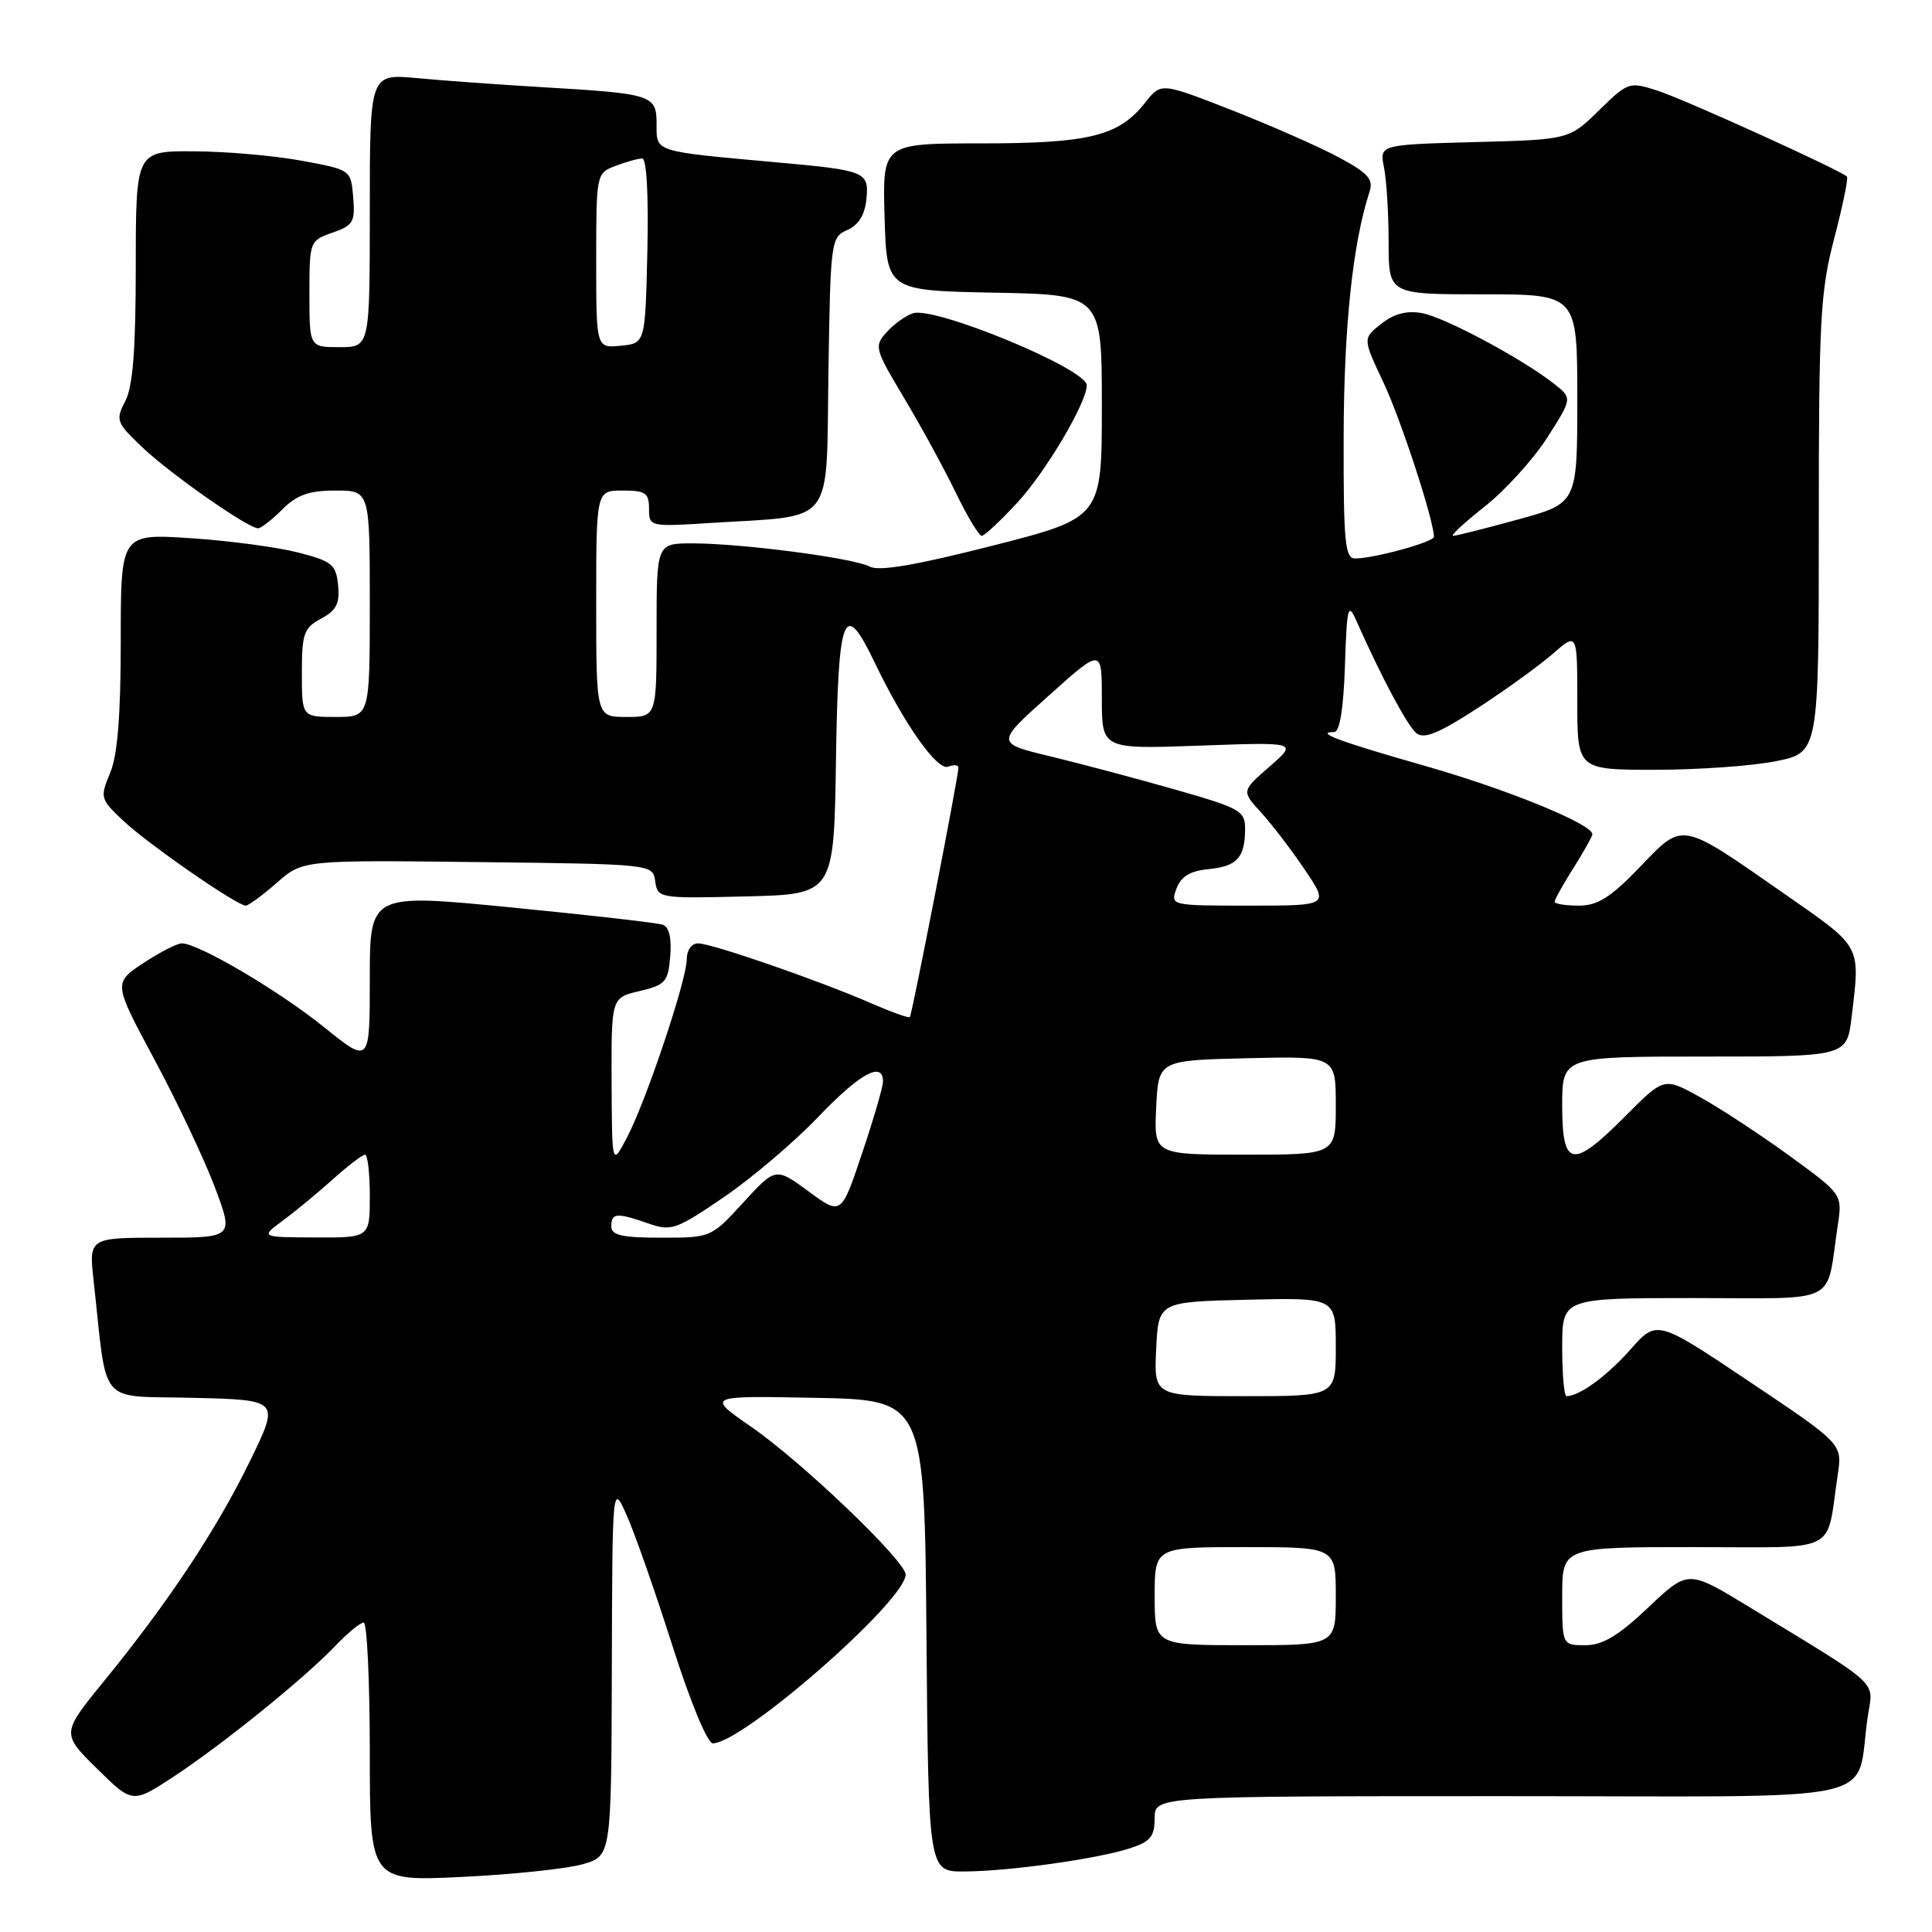 <?xml version="1.0" encoding="UTF-8" standalone="no"?>
<!DOCTYPE svg PUBLIC "-//W3C//DTD SVG 1.1//EN" "http://www.w3.org/Graphics/SVG/1.1/DTD/svg11.dtd" >
<svg xmlns="http://www.w3.org/2000/svg" xmlns:xlink="http://www.w3.org/1999/xlink" version="1.1" viewBox="0 0 256 256">
 <g >
 <path fill="currentColor"
d=" M 77.25 247.01 C 81.00 245.91 81.00 245.91 81.07 221.20 C 81.14 196.50 81.14 196.50 83.07 200.85 C 84.13 203.24 86.85 211.00 89.11 218.10 C 91.45 225.47 93.74 231.00 94.45 231.00 C 98.41 231.00 120.00 212.11 120.00 208.64 C 120.00 206.85 106.32 193.75 99.54 189.06 C 93.59 184.94 93.59 184.94 108.04 185.22 C 122.50 185.50 122.50 185.50 122.76 216.75 C 123.03 248.00 123.03 248.00 127.76 247.98 C 133.67 247.96 145.44 246.31 149.75 244.90 C 152.43 244.03 153.00 243.34 153.00 240.92 C 153.00 238.00 153.00 238.00 199.39 238.00 C 251.50 238.00 245.67 239.29 247.51 227.31 C 248.24 222.60 249.43 223.68 231.59 212.82 C 223.68 208.01 223.68 208.01 218.40 213.00 C 214.43 216.76 212.36 218.00 210.06 218.00 C 207.00 218.00 207.00 218.00 207.00 211.50 C 207.00 205.00 207.00 205.00 224.42 205.00 C 244.03 205.00 241.91 206.07 243.51 195.41 C 244.12 191.32 244.12 191.32 231.83 183.09 C 219.54 174.85 219.54 174.85 216.02 178.84 C 212.92 182.34 209.27 185.00 207.57 185.00 C 207.25 185.00 207.00 182.07 207.00 178.50 C 207.00 172.00 207.00 172.00 224.42 172.00 C 244.04 172.00 241.90 173.08 243.51 162.38 C 244.13 158.26 244.13 158.26 237.13 153.16 C 233.28 150.36 227.96 146.87 225.31 145.40 C 220.50 142.73 220.50 142.73 215.39 147.87 C 208.35 154.95 207.00 154.73 207.00 146.50 C 207.00 140.00 207.00 140.00 225.86 140.00 C 244.72 140.00 244.72 140.00 245.35 134.75 C 246.50 125.16 246.75 125.62 236.72 118.63 C 222.49 108.71 223.13 108.83 217.29 114.89 C 213.39 118.94 211.70 120.00 209.18 120.00 C 207.43 120.00 206.00 119.77 206.00 119.48 C 206.00 119.19 207.12 117.18 208.50 115.00 C 209.87 112.82 211.00 110.81 211.00 110.54 C 211.00 109.20 199.73 104.60 188.84 101.49 C 177.47 98.25 174.11 97.00 176.79 97.00 C 177.52 97.00 178.02 93.91 178.21 88.25 C 178.47 80.31 178.62 79.76 179.75 82.31 C 183.04 89.72 186.47 96.15 187.67 97.14 C 188.68 97.98 190.61 97.19 195.73 93.87 C 199.43 91.47 203.93 88.22 205.73 86.65 C 209.00 83.79 209.00 83.79 209.00 92.90 C 209.00 102.00 209.00 102.00 219.33 102.00 C 225.02 102.00 232.22 101.49 235.33 100.86 C 241.00 99.72 241.00 99.72 241.00 69.55 C 241.00 42.36 241.20 38.60 243.05 31.57 C 244.17 27.27 244.93 23.59 244.73 23.40 C 243.88 22.55 223.17 13.15 219.65 12.02 C 215.88 10.80 215.73 10.85 211.86 14.64 C 207.91 18.50 207.91 18.50 195.35 18.83 C 182.78 19.17 182.78 19.17 183.39 22.21 C 183.73 23.88 184.00 28.34 184.00 32.12 C 184.00 39.00 184.00 39.00 196.50 39.00 C 209.00 39.00 209.00 39.00 209.00 52.84 C 209.00 66.69 209.00 66.69 201.13 68.84 C 196.80 70.03 192.94 71.00 192.54 71.00 C 192.14 71.00 194.03 69.25 196.73 67.12 C 199.43 64.99 203.15 60.89 205.00 58.01 C 208.35 52.77 208.35 52.77 205.93 50.86 C 201.68 47.52 191.44 42.04 188.42 41.49 C 186.42 41.12 184.72 41.57 183.03 42.90 C 180.56 44.84 180.56 44.84 183.31 50.67 C 185.62 55.56 190.00 68.96 190.00 71.13 C 190.00 71.82 182.07 74.00 179.56 74.00 C 178.21 74.00 178.01 71.81 178.04 57.75 C 178.08 43.29 179.24 32.26 181.46 25.44 C 182.02 23.74 181.31 22.95 177.32 20.81 C 174.67 19.39 168.30 16.59 163.17 14.58 C 153.84 10.93 153.84 10.93 151.75 13.59 C 148.26 18.03 144.35 19.00 130.00 19.00 C 116.93 19.00 116.93 19.00 117.21 28.75 C 117.50 38.50 117.50 38.50 131.75 38.78 C 146.00 39.05 146.00 39.05 146.00 53.83 C 146.00 68.61 146.00 68.61 131.50 72.31 C 121.34 74.90 116.47 75.73 115.25 75.08 C 113.12 73.94 98.29 72.00 91.75 72.00 C 87.00 72.00 87.00 72.00 87.00 83.50 C 87.00 95.00 87.00 95.00 83.00 95.00 C 79.00 95.00 79.00 95.00 79.00 80.00 C 79.00 65.00 79.00 65.00 82.50 65.00 C 85.53 65.00 86.00 65.32 86.00 67.41 C 86.00 69.79 86.06 69.81 94.25 69.29 C 110.82 68.25 109.46 69.99 109.77 49.43 C 110.04 31.92 110.10 31.43 112.27 30.48 C 113.77 29.82 114.60 28.47 114.81 26.34 C 115.15 22.76 114.69 22.57 103.00 21.52 C 86.52 20.03 87.00 20.18 87.00 16.49 C 87.00 12.55 86.59 12.42 71.50 11.53 C 66.00 11.20 58.69 10.68 55.25 10.35 C 49.00 9.77 49.00 9.77 49.00 27.88 C 49.00 46.00 49.00 46.00 45.00 46.00 C 41.00 46.00 41.00 46.00 41.00 38.95 C 41.00 31.98 41.04 31.88 44.05 30.83 C 46.80 29.88 47.08 29.40 46.80 26.14 C 46.50 22.51 46.50 22.50 40.00 21.30 C 36.42 20.64 30.01 20.07 25.75 20.05 C 18.00 20.00 18.00 20.00 17.99 35.25 C 17.99 46.29 17.61 51.23 16.60 53.15 C 15.29 55.67 15.41 55.99 18.86 59.27 C 22.53 62.77 32.86 70.00 34.19 70.00 C 34.59 70.00 36.03 68.88 37.41 67.50 C 39.34 65.57 40.94 65.00 44.45 65.00 C 49.00 65.00 49.00 65.00 49.00 80.00 C 49.00 95.00 49.00 95.00 44.50 95.00 C 40.00 95.00 40.00 95.00 40.00 89.17 C 40.00 83.94 40.26 83.20 42.55 81.97 C 44.56 80.90 45.04 79.97 44.80 77.55 C 44.53 74.80 44.01 74.37 39.50 73.21 C 36.75 72.50 30.34 71.65 25.25 71.31 C 16.00 70.71 16.00 70.71 16.00 84.89 C 16.00 94.80 15.58 100.08 14.59 102.43 C 13.23 105.69 13.29 105.88 16.34 108.76 C 19.63 111.85 31.39 120.00 32.56 120.00 C 32.93 120.00 34.78 118.64 36.67 116.98 C 40.11 113.96 40.11 113.96 63.31 114.23 C 86.50 114.50 86.50 114.50 86.82 116.78 C 87.14 119.03 87.33 119.06 98.82 118.78 C 110.50 118.50 110.50 118.50 110.77 100.75 C 111.07 81.13 111.81 79.27 115.88 87.75 C 119.85 96.01 124.18 102.14 125.64 101.59 C 126.39 101.30 127.00 101.35 127.00 101.71 C 127.00 102.88 120.84 134.49 120.56 134.77 C 120.41 134.93 118.08 134.09 115.39 132.92 C 108.51 129.92 94.30 125.00 92.50 125.00 C 91.64 125.00 91.00 125.90 91.00 127.10 C 91.00 129.84 85.58 146.00 83.05 150.78 C 81.09 154.50 81.09 154.50 81.04 143.35 C 81.00 132.20 81.00 132.20 84.75 131.32 C 88.17 130.51 88.53 130.11 88.81 126.71 C 89.01 124.30 88.66 122.82 87.81 122.53 C 87.09 122.28 78.06 121.25 67.75 120.24 C 49.00 118.40 49.00 118.40 49.00 129.70 C 49.00 140.99 49.00 140.99 42.92 136.09 C 36.93 131.26 26.29 125.00 24.09 125.00 C 23.47 125.00 21.17 126.18 18.99 127.62 C 15.02 130.25 15.02 130.25 20.48 140.42 C 23.48 146.01 27.07 153.61 28.46 157.29 C 30.98 164.00 30.98 164.00 21.38 164.00 C 11.77 164.00 11.77 164.00 12.41 169.75 C 14.28 186.64 12.79 184.90 25.62 185.22 C 37.06 185.50 37.06 185.50 33.17 193.50 C 28.78 202.54 22.40 212.18 13.91 222.60 C 8.12 229.69 8.12 229.69 12.84 234.34 C 17.56 238.99 17.56 238.99 23.03 235.40 C 29.53 231.12 40.33 222.39 44.44 218.08 C 46.05 216.39 47.74 215.00 48.19 215.00 C 48.63 215.00 49.00 222.72 49.00 232.15 C 49.00 249.29 49.00 249.29 61.25 248.70 C 67.99 248.38 75.19 247.61 77.25 247.01 Z  M 134.81 66.59 C 138.60 62.48 144.00 53.35 144.00 51.05 C 144.00 48.89 123.92 40.57 120.97 41.51 C 120.03 41.81 118.47 42.93 117.50 44.00 C 115.80 45.88 115.89 46.20 119.79 52.72 C 122.02 56.45 125.10 62.09 126.63 65.25 C 128.16 68.41 129.72 71.00 130.08 71.00 C 130.45 71.00 132.57 69.02 134.81 66.59 Z  M 153.00 211.50 C 153.00 205.00 153.00 205.00 165.00 205.00 C 177.00 205.00 177.00 205.00 177.00 211.50 C 177.00 218.00 177.00 218.00 165.00 218.00 C 153.00 218.00 153.00 218.00 153.00 211.50 Z  M 153.20 178.75 C 153.50 172.50 153.50 172.50 165.25 172.22 C 177.00 171.94 177.00 171.94 177.00 178.47 C 177.00 185.00 177.00 185.00 164.95 185.00 C 152.90 185.00 152.90 185.00 153.20 178.75 Z  M 37.50 161.72 C 39.15 160.50 42.13 158.04 44.12 156.25 C 46.11 154.46 48.03 153.00 48.37 153.00 C 48.72 153.00 49.00 155.47 49.00 158.50 C 49.00 164.00 49.00 164.00 41.75 163.97 C 34.50 163.94 34.50 163.94 37.50 161.72 Z  M 81.00 162.50 C 81.00 160.70 81.70 160.65 85.93 162.12 C 88.94 163.17 89.60 162.94 95.93 158.62 C 99.66 156.07 105.28 151.29 108.43 147.99 C 113.92 142.24 117.00 140.55 117.00 143.30 C 117.00 144.01 115.76 148.29 114.23 152.82 C 111.47 161.05 111.47 161.05 107.13 157.86 C 102.78 154.67 102.78 154.67 98.50 159.33 C 94.23 163.99 94.20 164.00 87.61 164.00 C 82.40 164.00 81.00 163.68 81.00 162.50 Z  M 153.20 146.75 C 153.50 140.50 153.50 140.50 165.25 140.22 C 177.00 139.94 177.00 139.94 177.00 146.47 C 177.00 153.00 177.00 153.00 164.95 153.00 C 152.90 153.00 152.90 153.00 153.20 146.75 Z  M 155.89 117.75 C 156.48 116.14 157.67 115.41 160.10 115.17 C 163.91 114.80 164.96 113.66 164.98 109.89 C 165.00 107.45 164.39 107.10 155.75 104.63 C 150.66 103.18 143.22 101.20 139.21 100.23 C 131.92 98.48 131.92 98.48 138.96 92.18 C 146.00 85.87 146.00 85.87 146.00 92.57 C 146.00 99.27 146.00 99.27 158.98 98.80 C 171.95 98.33 171.95 98.33 168.23 101.57 C 164.50 104.82 164.50 104.82 167.10 107.66 C 168.53 109.22 171.14 112.64 172.90 115.25 C 176.10 120.00 176.10 120.00 165.58 120.00 C 155.10 120.00 155.07 119.99 155.89 117.75 Z  M 79.00 34.54 C 79.00 23.02 79.02 22.94 81.57 21.98 C 82.98 21.44 84.56 21.00 85.10 21.00 C 85.68 21.00 85.95 25.85 85.78 33.25 C 85.50 45.50 85.50 45.50 82.25 45.81 C 79.00 46.13 79.00 46.13 79.00 34.54 Z "/>
</g>
</svg>
